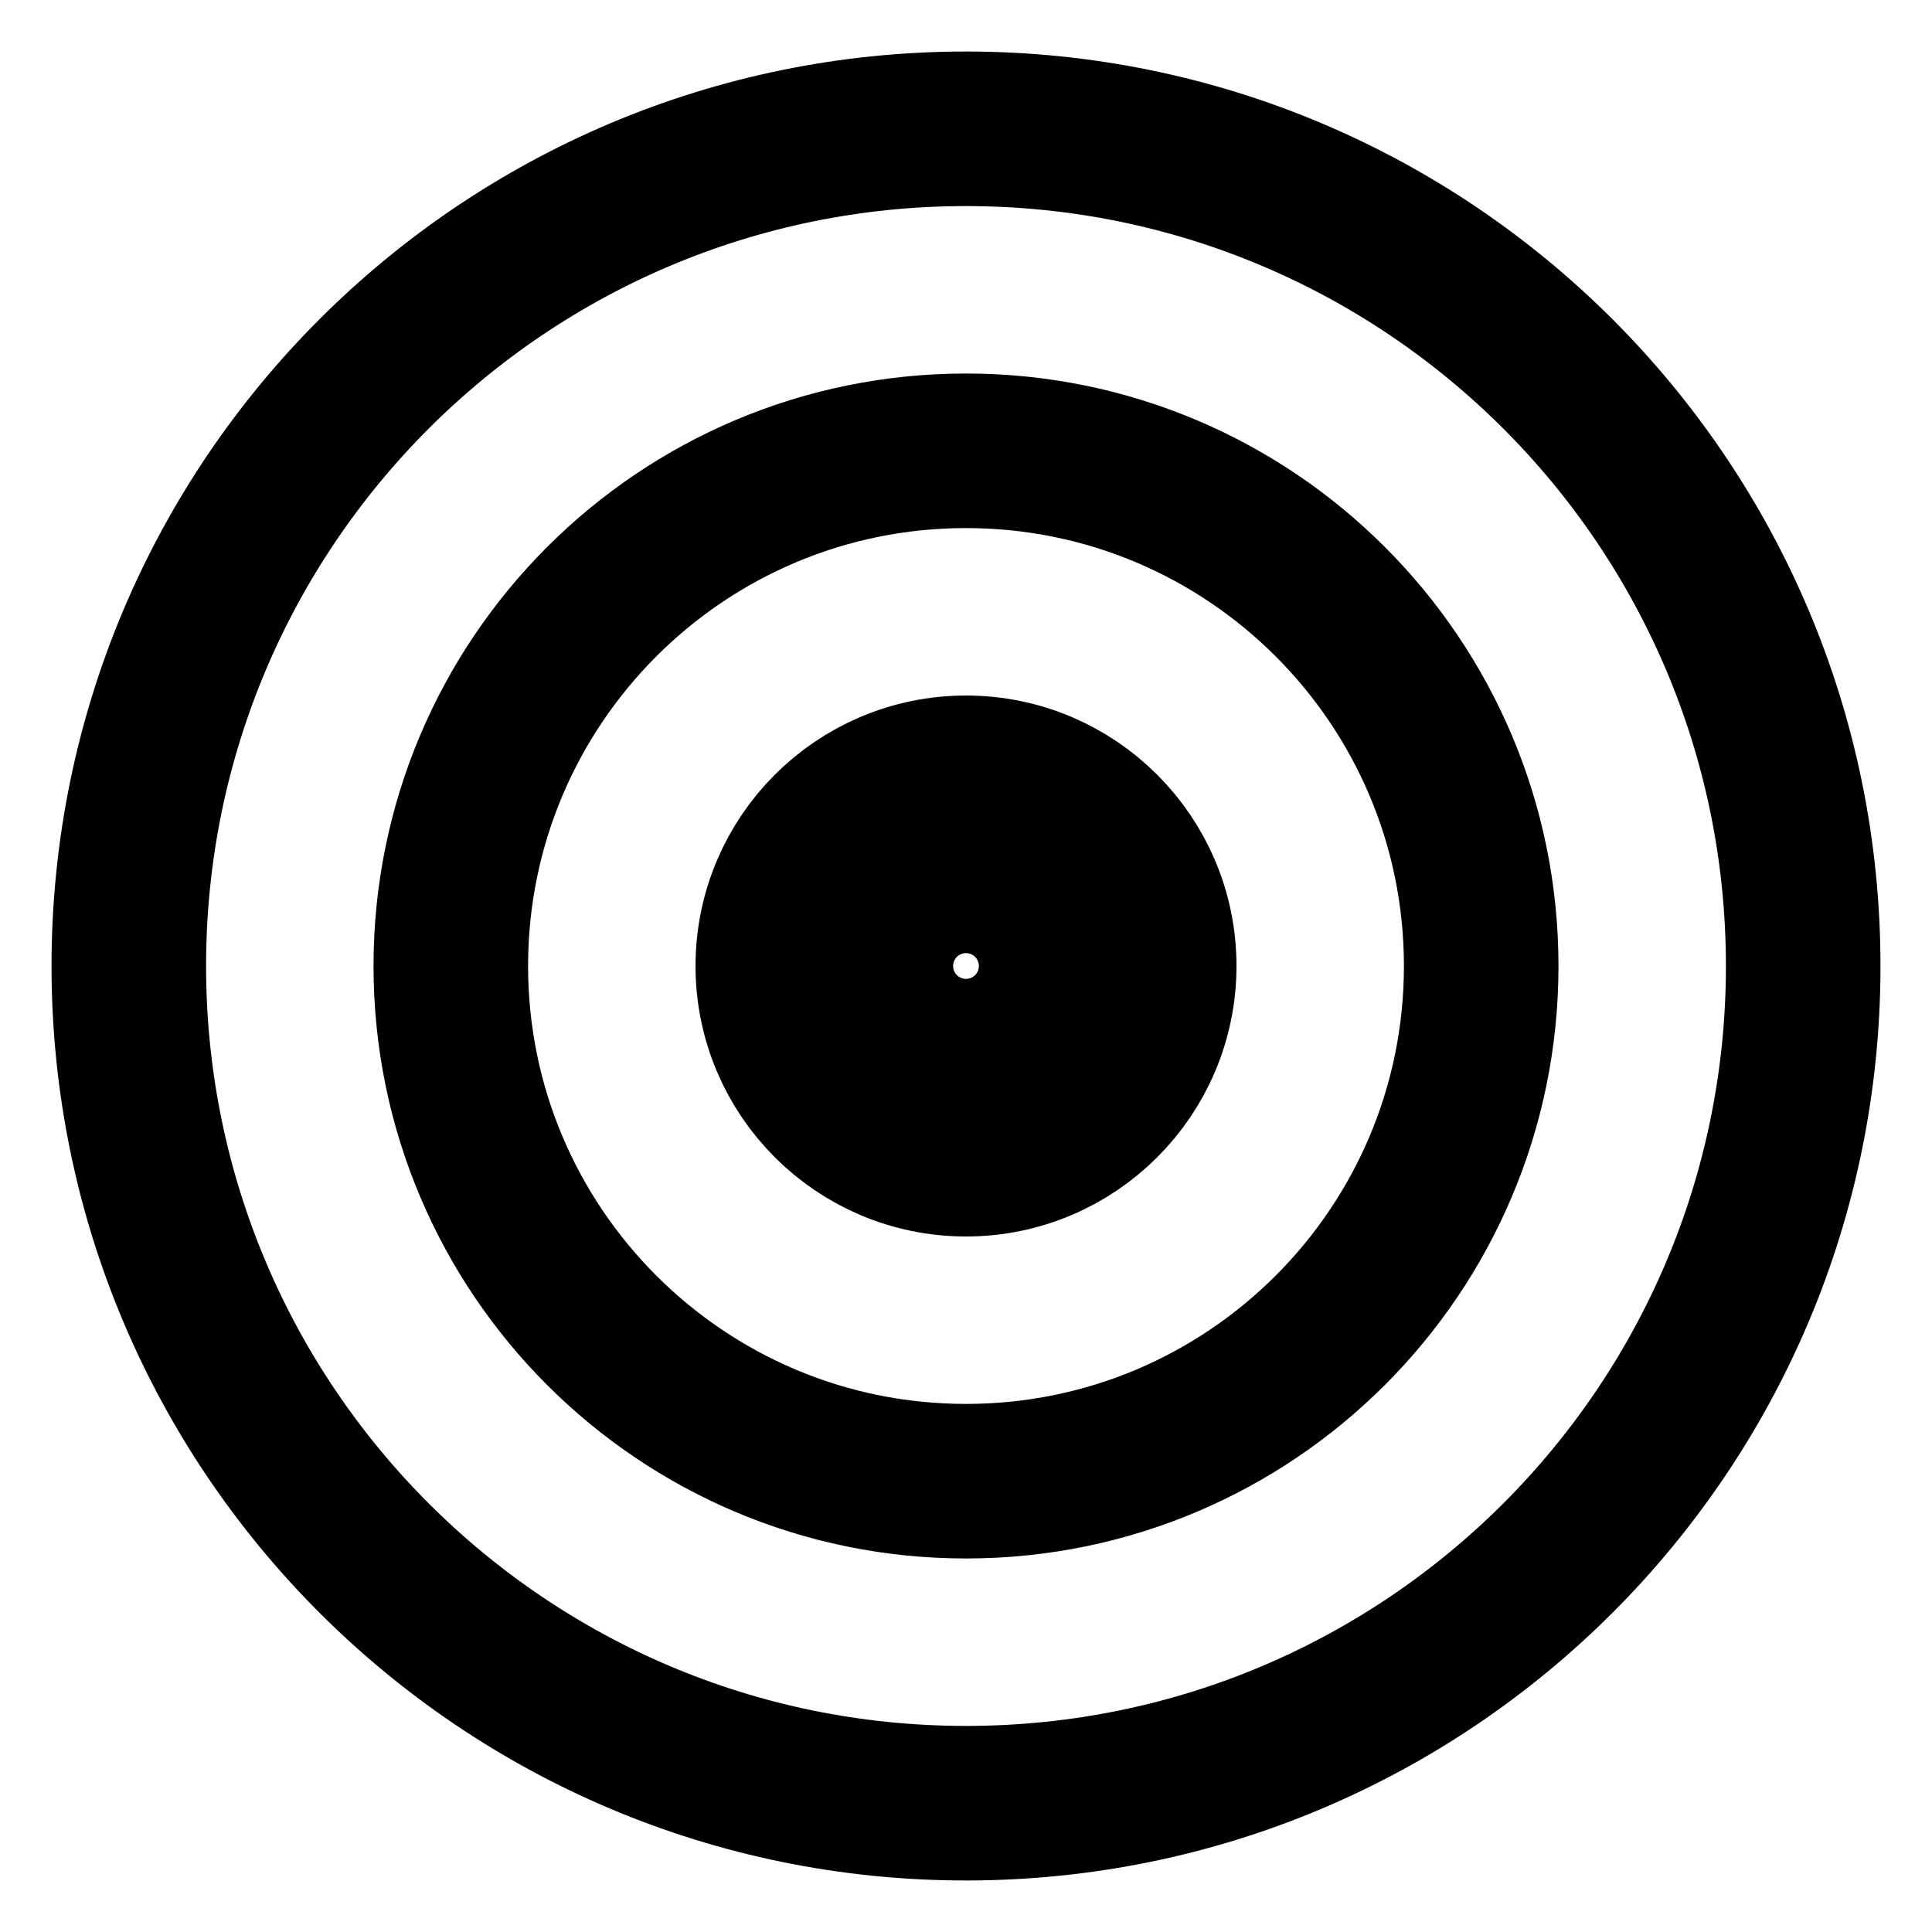 <?xml version="1.0" encoding="utf-8"?>
<svg viewBox="478 1108 15 15" xmlns="http://www.w3.org/2000/svg"><path fill="none" d="M492 1115.5 C492 1111.91 489.09 1109 485.5 1109 C481.91 1109 479 1111.91 479 1115.5 C479 1119.09 481.91 1122 485.5 1122 C489.09 1122 492 1119.09 492 1115.5 ZM489.5 1115.5 C489.5 1113.291 487.709 1111.5 485.5 1111.5 C483.291 1111.5 481.5 1113.291 481.5 1115.5 C481.5 1117.709 483.291 1119.5 485.5 1119.5 C487.709 1119.5 489.5 1117.709 489.5 1115.5 ZM487 1115.5 C487 1114.672 486.328 1114 485.5 1114 C484.672 1114 484 1114.672 484 1115.5 C484 1116.328 484.672 1117 485.5 1117 C486.328 1117 487 1116.328 487 1115.5 ZM486 1115.5 C486 1115.224 485.776 1115 485.5 1115 C485.224 1115 485 1115.224 485 1115.5 C485 1115.776 485.224 1116 485.5 1116 C485.776 1116 486 1115.776 486 1115.5 ZM486 1115.5" stroke-width="1.2" clip-path="url(#clipPath99)" fill-rule="evenodd" stroke="currentColor"
      /></svg
>
